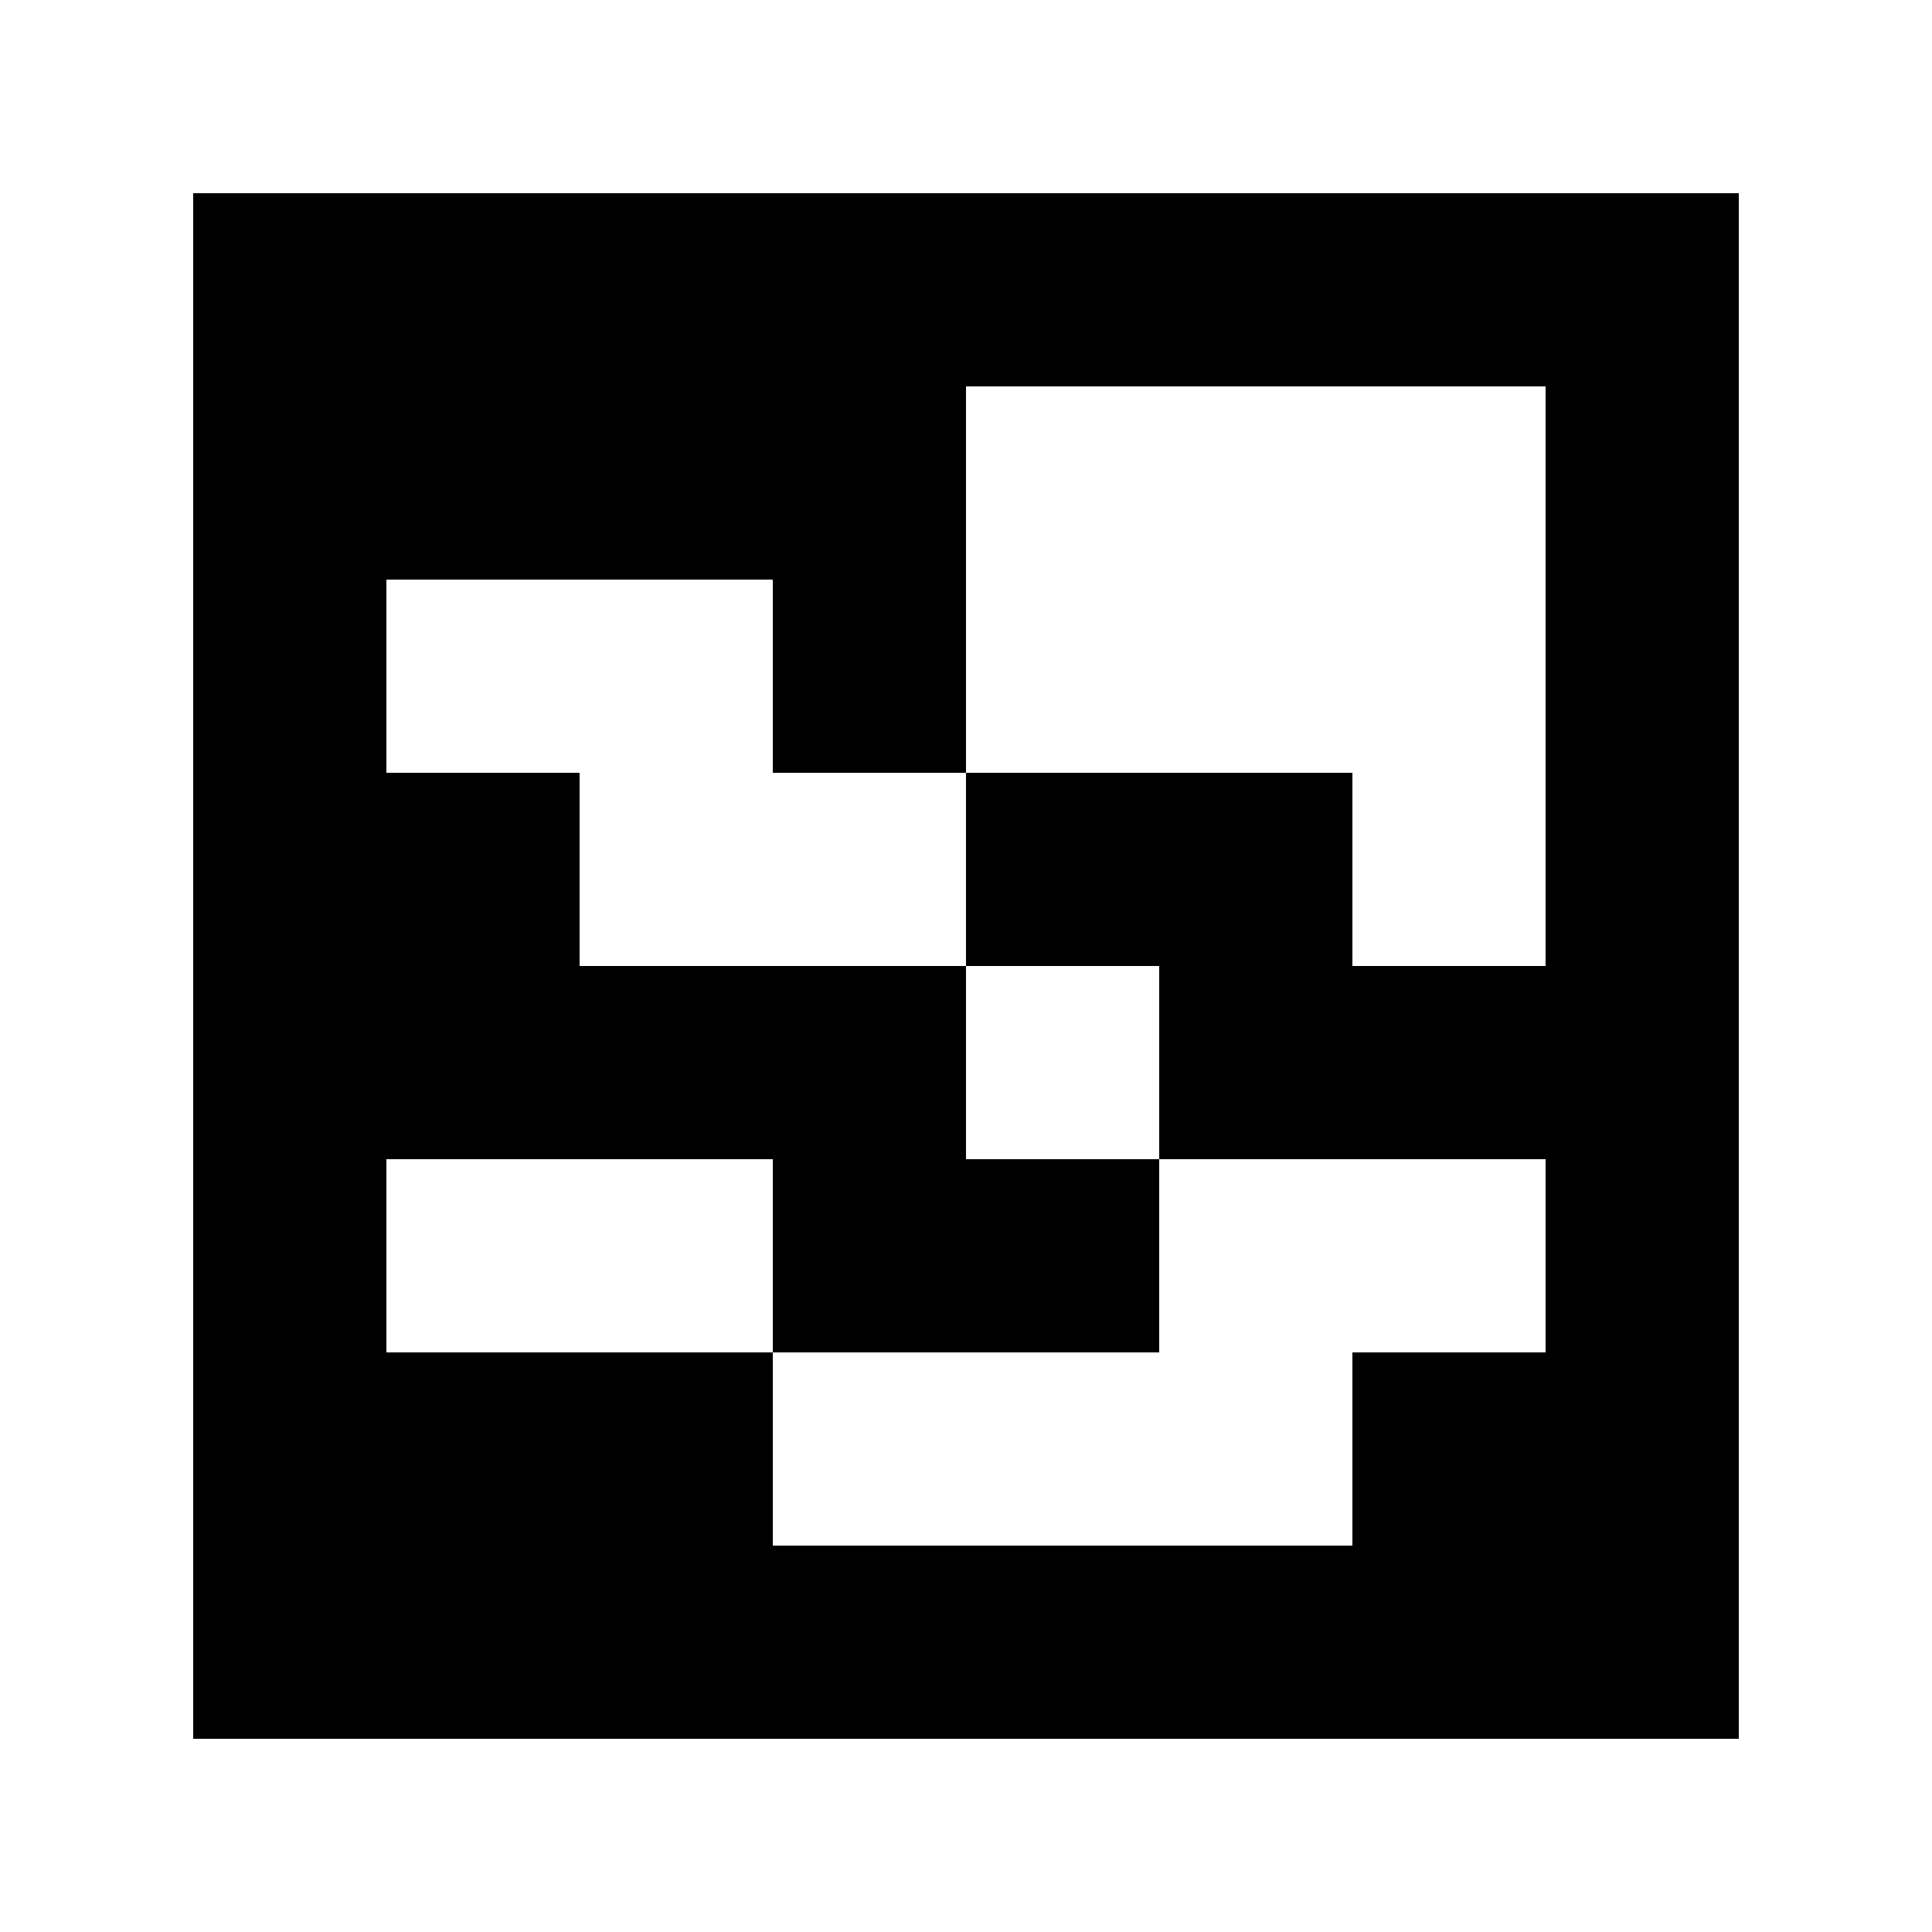 <?xml version="1.0" standalone="yes"?>
<svg xmlns="http://www.w3.org/2000/svg" width="100" height="100">
<path style="fill:#ffffff; stroke:none;" d="M0 0L0 100L100 100L100 0L0 0z"/>
<path style="fill:#000000; stroke:none;" d="M10 10L10 90L90 90L90 10L10 10z"/>
<path style="fill:#ffffff; stroke:none;" d="M50 20L50 40L40 40L40 30L20 30L20 40L30 40L30 50L50 50L50 60L60 60L60 70L40 70L40 60L20 60L20 70L40 70L40 80L70 80L70 70L80 70L80 60L60 60L60 50L50 50L50 40L70 40L70 50L80 50L80 20L50 20z"/>
</svg>
